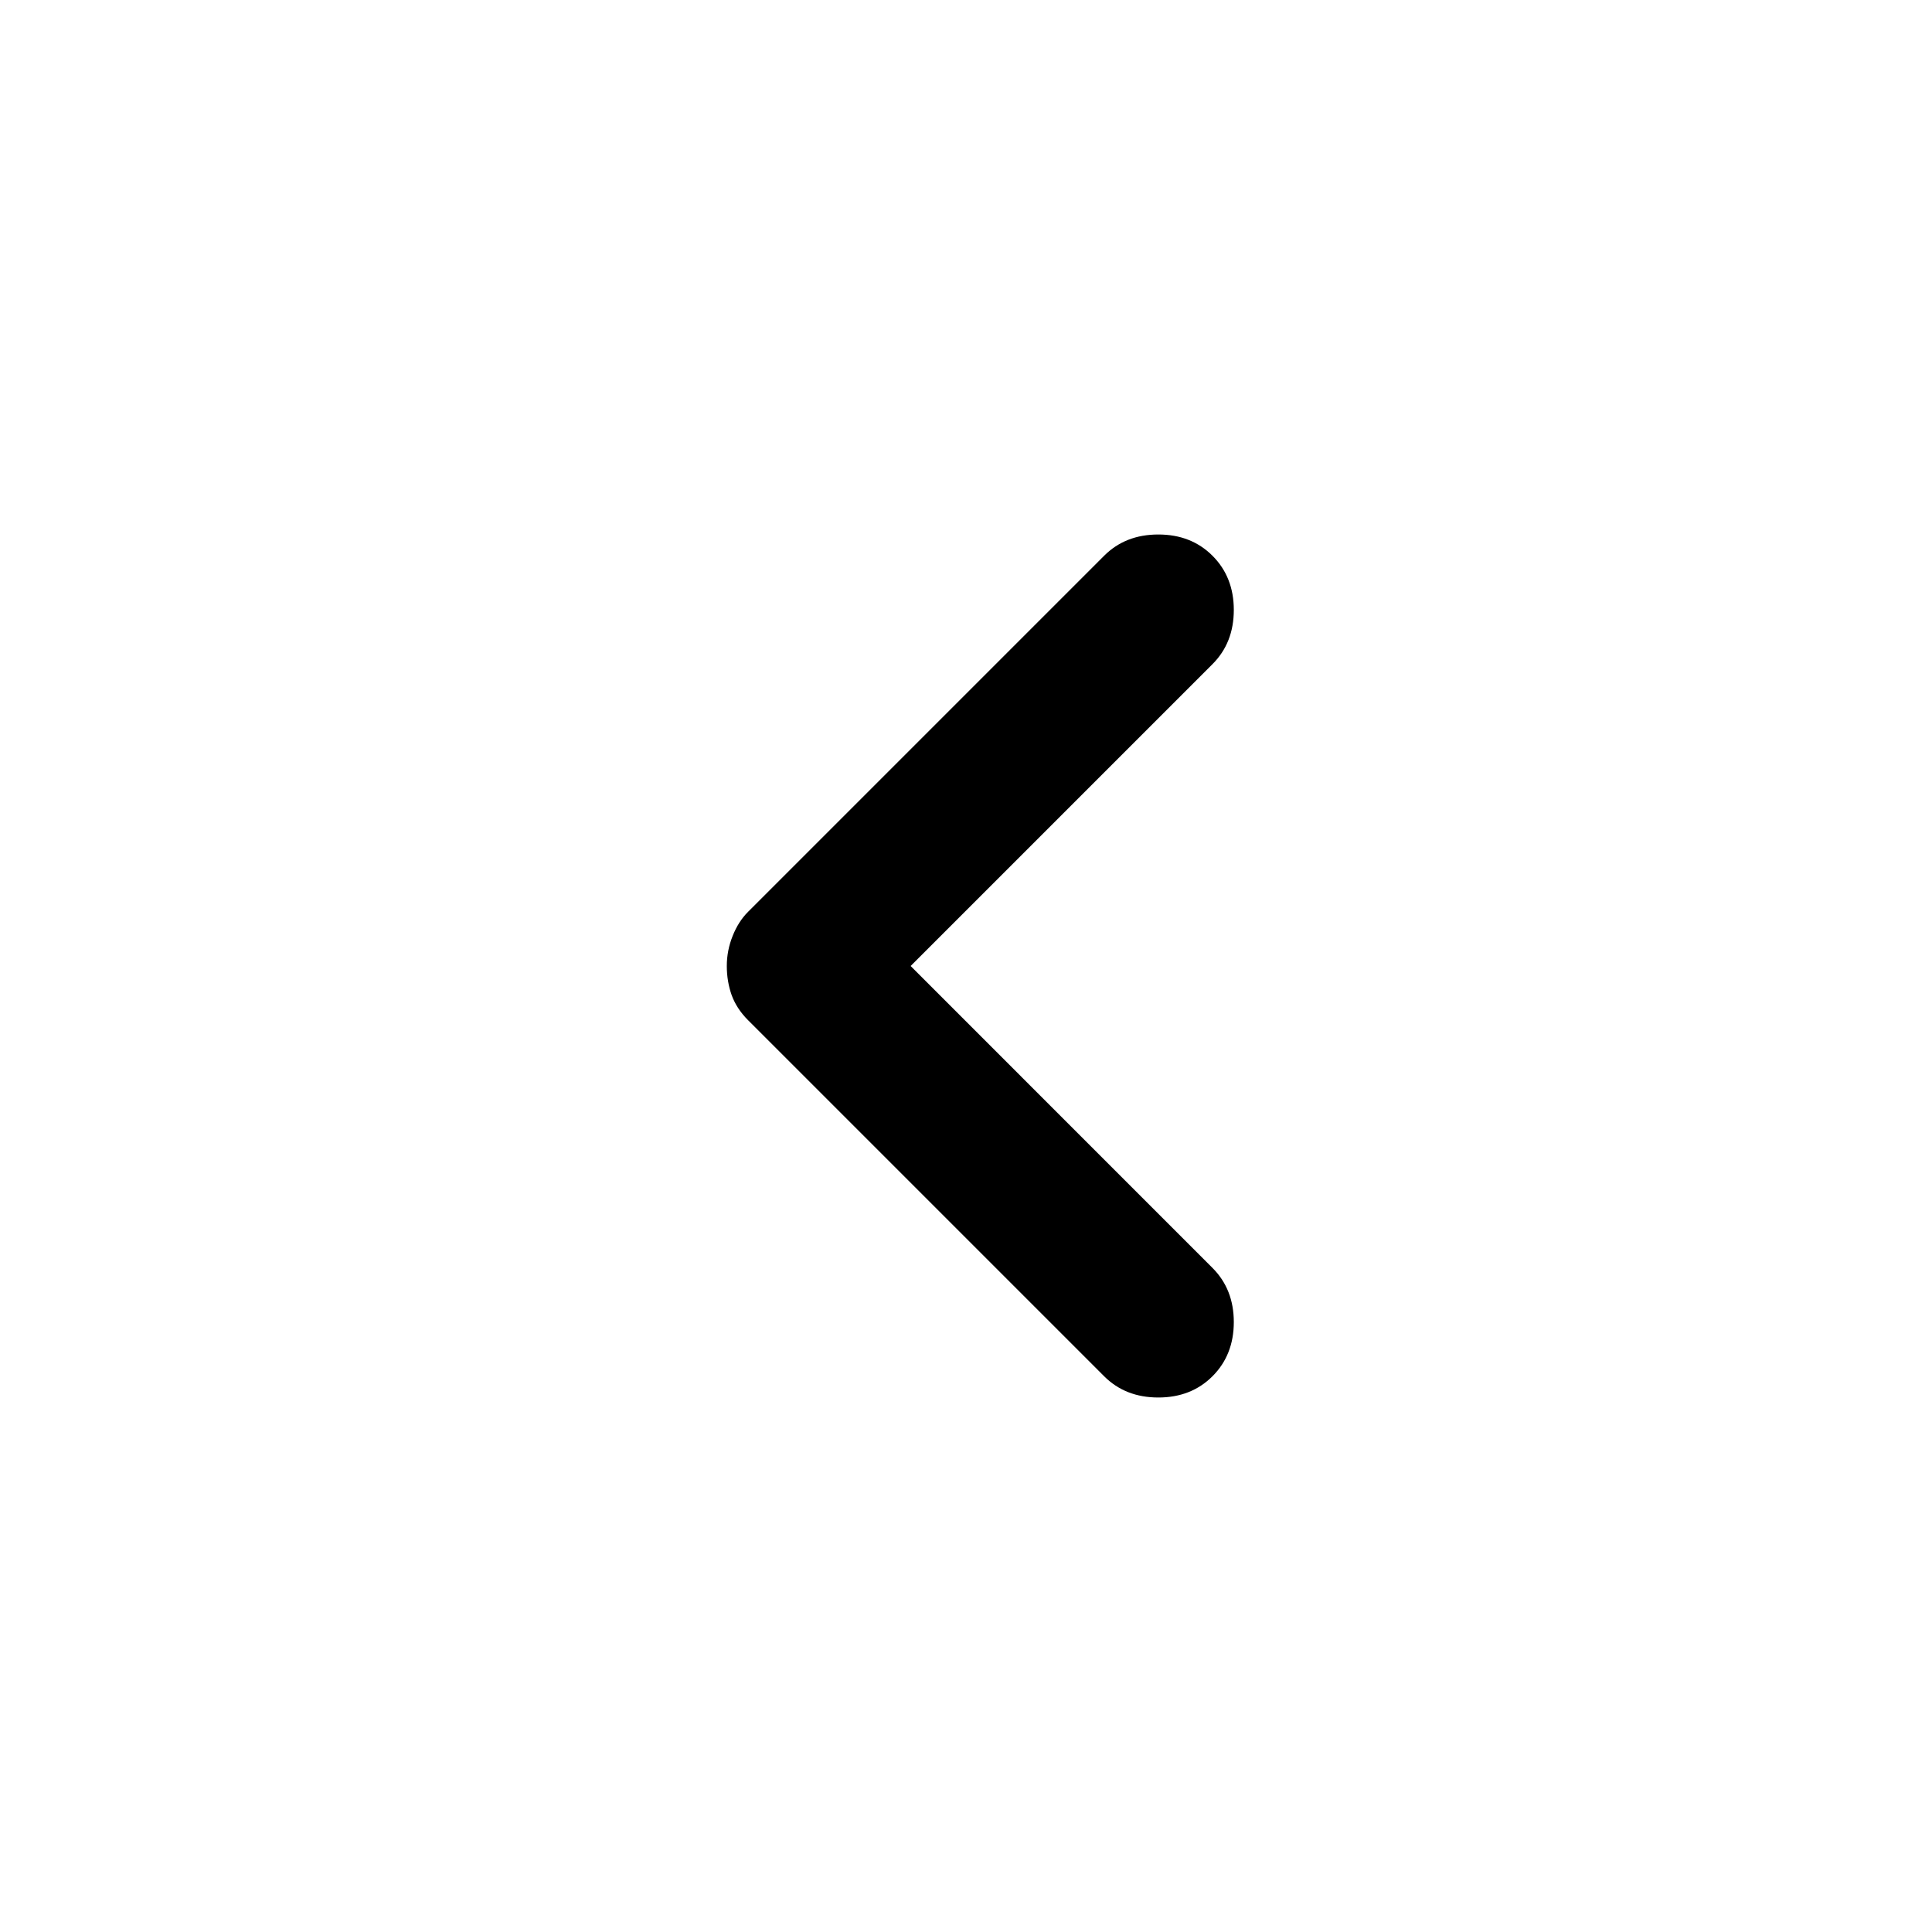 <svg width="26" height="26" viewBox="0 0 26 26" fill="none" xmlns="http://www.w3.org/2000/svg">
<mask id="mask0_726_12095" style="mask-type:alpha" maskUnits="userSpaceOnUse" x="0" y="0" width="26" height="26">
<rect x="25.77" y="0.5" width="25" height="25" transform="rotate(90 25.77 0.5)" fill="#D9D9D9"/>
</mask>
<g mask="url(#mask0_726_12095)">
<path d="M9.781 13C9.781 12.861 9.807 12.727 9.859 12.597C9.911 12.466 9.98 12.358 10.067 12.271L14.859 7.479C15.05 7.288 15.293 7.193 15.588 7.193C15.883 7.193 16.126 7.288 16.317 7.479C16.508 7.67 16.604 7.913 16.604 8.208C16.604 8.504 16.508 8.747 16.317 8.938L12.255 13L16.317 17.063C16.508 17.254 16.604 17.497 16.604 17.792C16.604 18.087 16.508 18.33 16.317 18.521C16.126 18.712 15.883 18.807 15.588 18.807C15.293 18.807 15.05 18.712 14.859 18.521L10.067 13.729C9.963 13.625 9.89 13.512 9.846 13.391C9.803 13.269 9.781 13.139 9.781 13Z" fill="black"/>
</g>
</svg>
